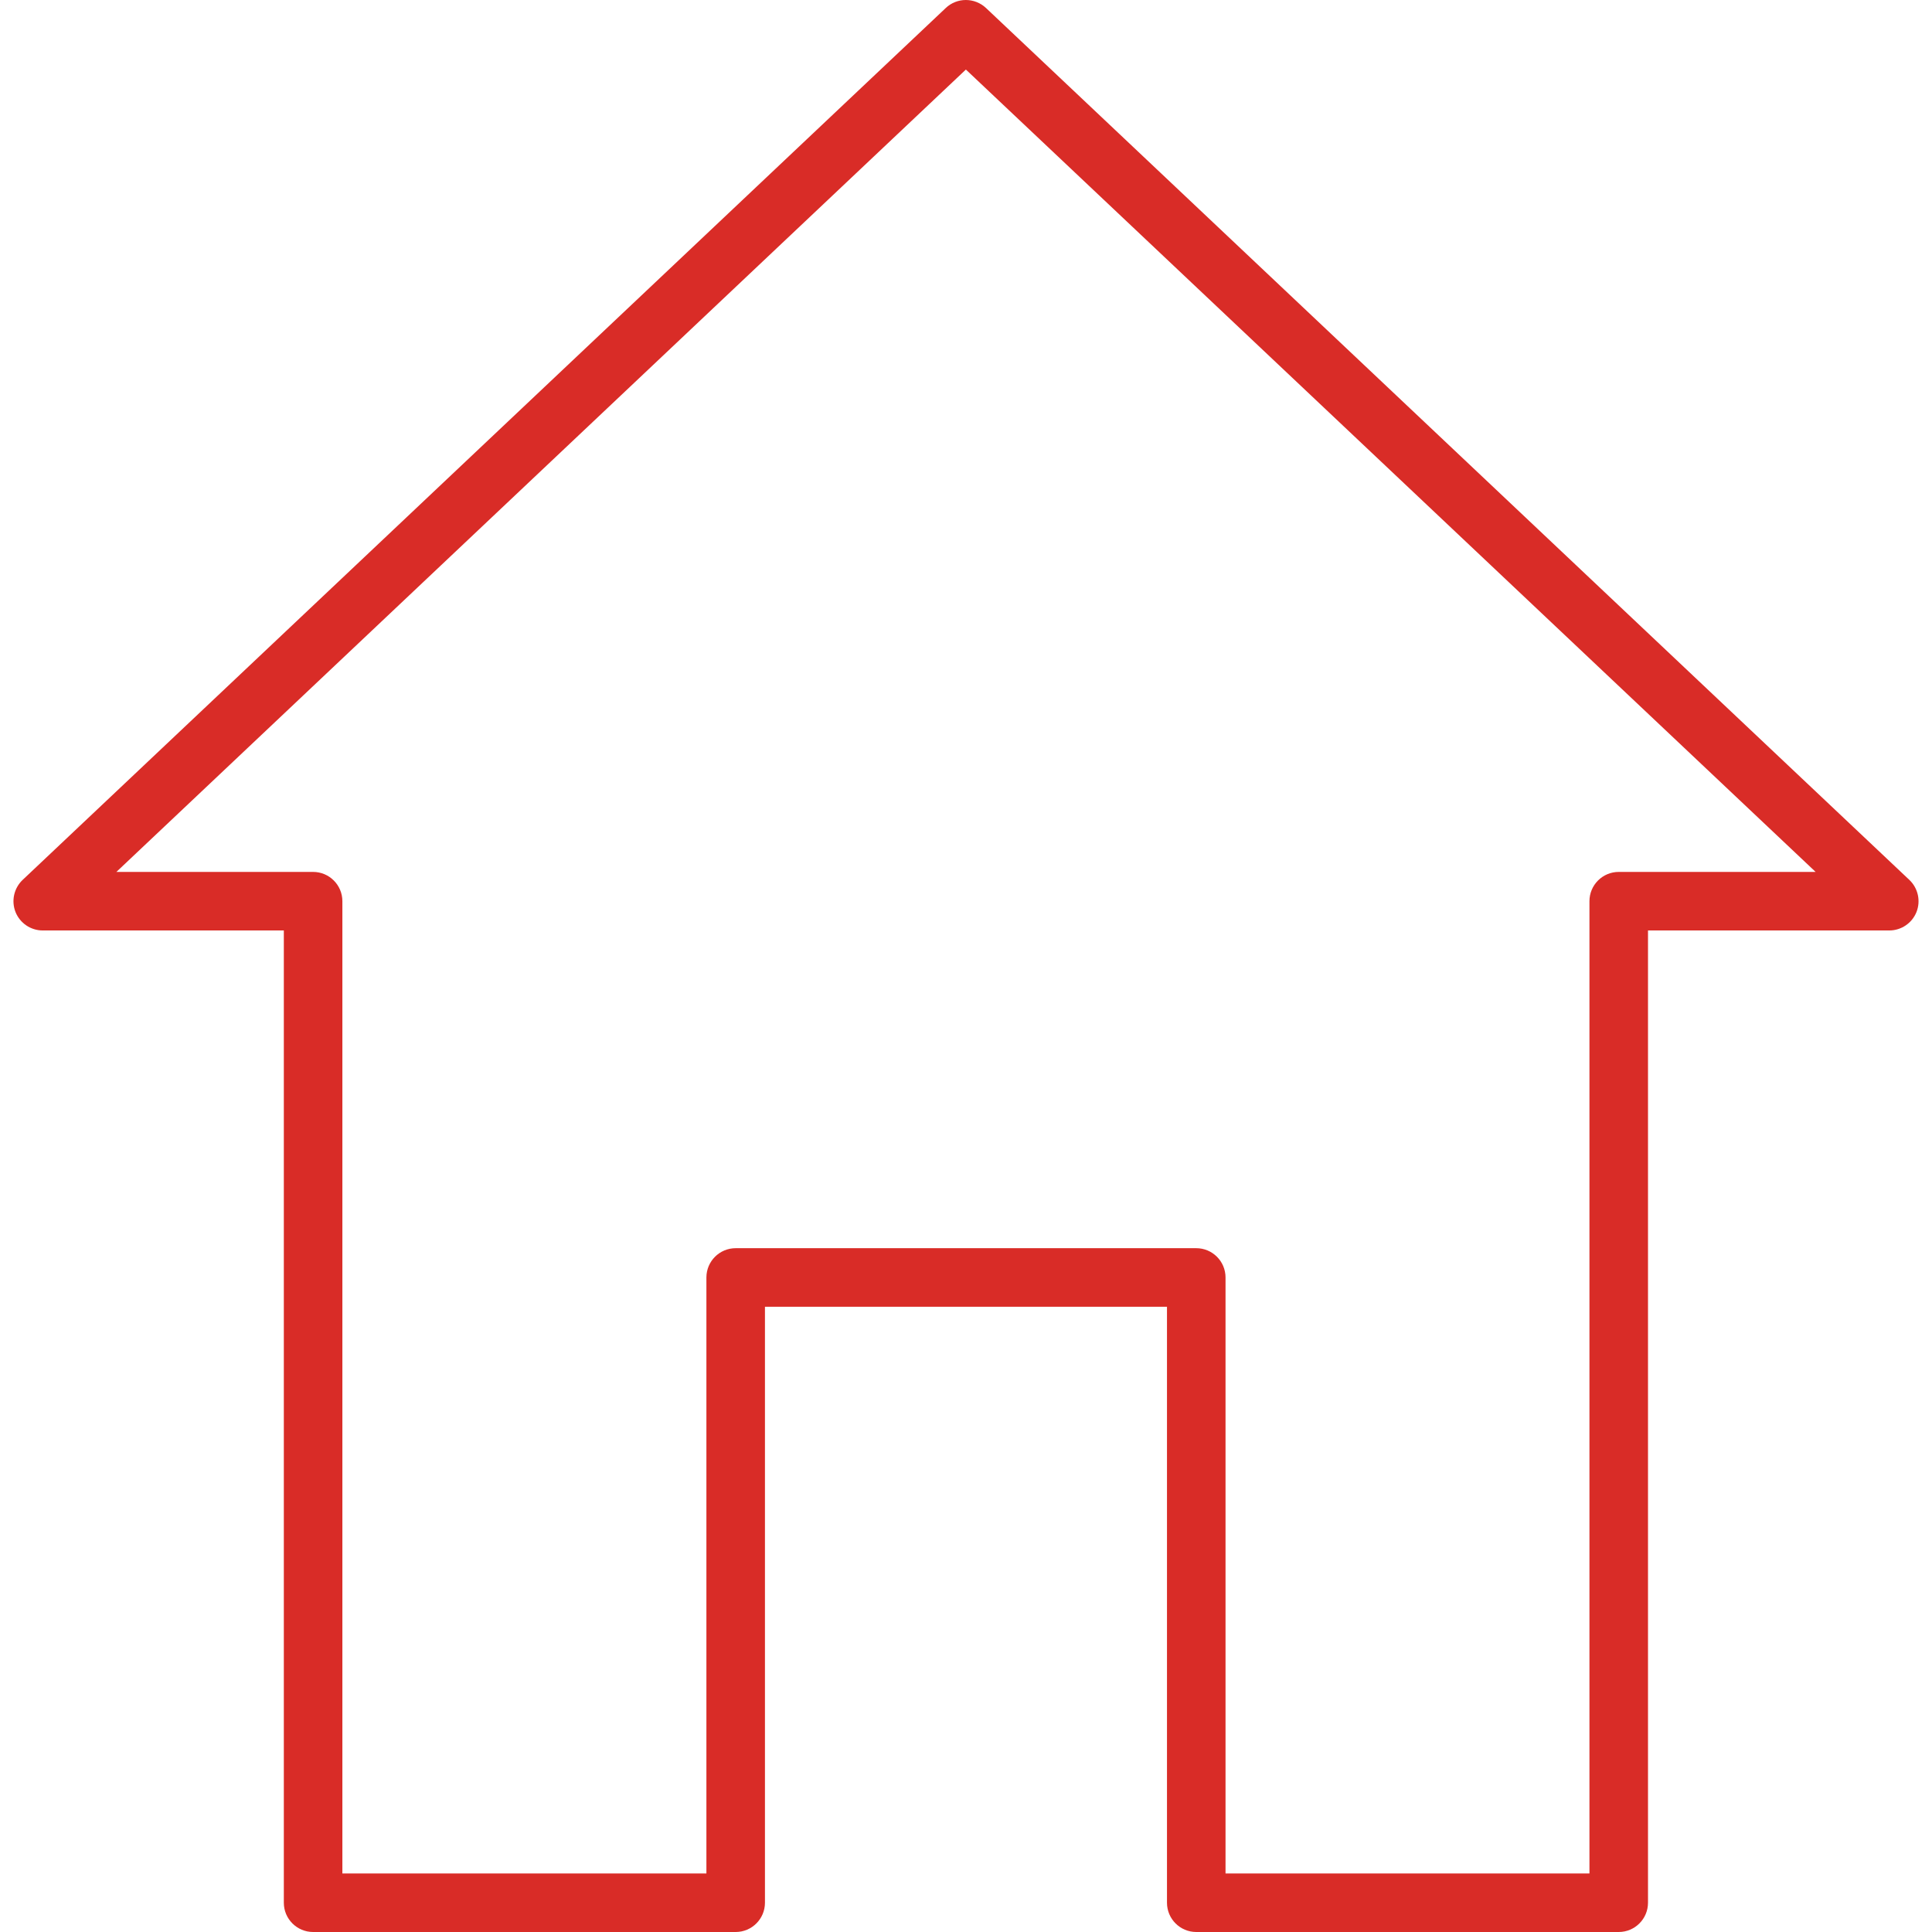 <?xml version="1.0" encoding="UTF-8" standalone="no"?>
<svg width="33px" height="33px" viewBox="0 0 33 33" version="1.1" xmlns="http://www.w3.org/2000/svg" xmlns:xlink="http://www.w3.org/1999/xlink">
    <!-- Generator: Sketch 46 (44423) - http://www.bohemiancoding.com/sketch -->
    <title>home_icon</title>
    <desc>Created with Sketch.</desc>
    <defs></defs>
    <g id="Page-1" stroke="none" stroke-width="1" fill="none" fill-rule="evenodd">
        <g id="home_icon" fill-rule="nonzero" fill="#D92C27">
            <path d="M27.649,33 L20.433,33 C20.157,33 19.933,32.776 19.933,32.5 L19.933,22.32 L13.066,22.32 L13.066,32.5 C13.066,32.776 12.842,33 12.566,33 L5.348,33 C5.072,33 4.848,32.776 4.848,32.5 L4.848,15.893 L0.73,15.893 C0.525,15.893 0.341,15.768 0.265,15.578 C0.19,15.388 0.238,15.171 0.386,15.03 L16.154,0.137 C16.347,-0.046 16.648,-0.045 16.842,0.137 L32.614,15.03 C32.762,15.171 32.81,15.388 32.735,15.578 C32.659,15.768 32.475,15.893 32.27,15.893 L28.149,15.893 L28.149,32.5 C28.149,32.776 27.925,33 27.649,33 Z M20.933,32 L27.149,32 L27.149,15.393 C27.149,15.117 27.373,14.893 27.649,14.893 L31.012,14.893 L16.498,1.188 L1.988,14.893 L5.348,14.893 C5.624,14.893 5.848,15.117 5.848,15.393 L5.848,32 L12.066,32 L12.066,21.82 C12.066,21.544 12.29,21.32 12.566,21.32 L20.433,21.32 C20.709,21.32 20.933,21.544 20.933,21.82 L20.933,32 Z" id="Shape"></path>
        </g>
    </g>
</svg>